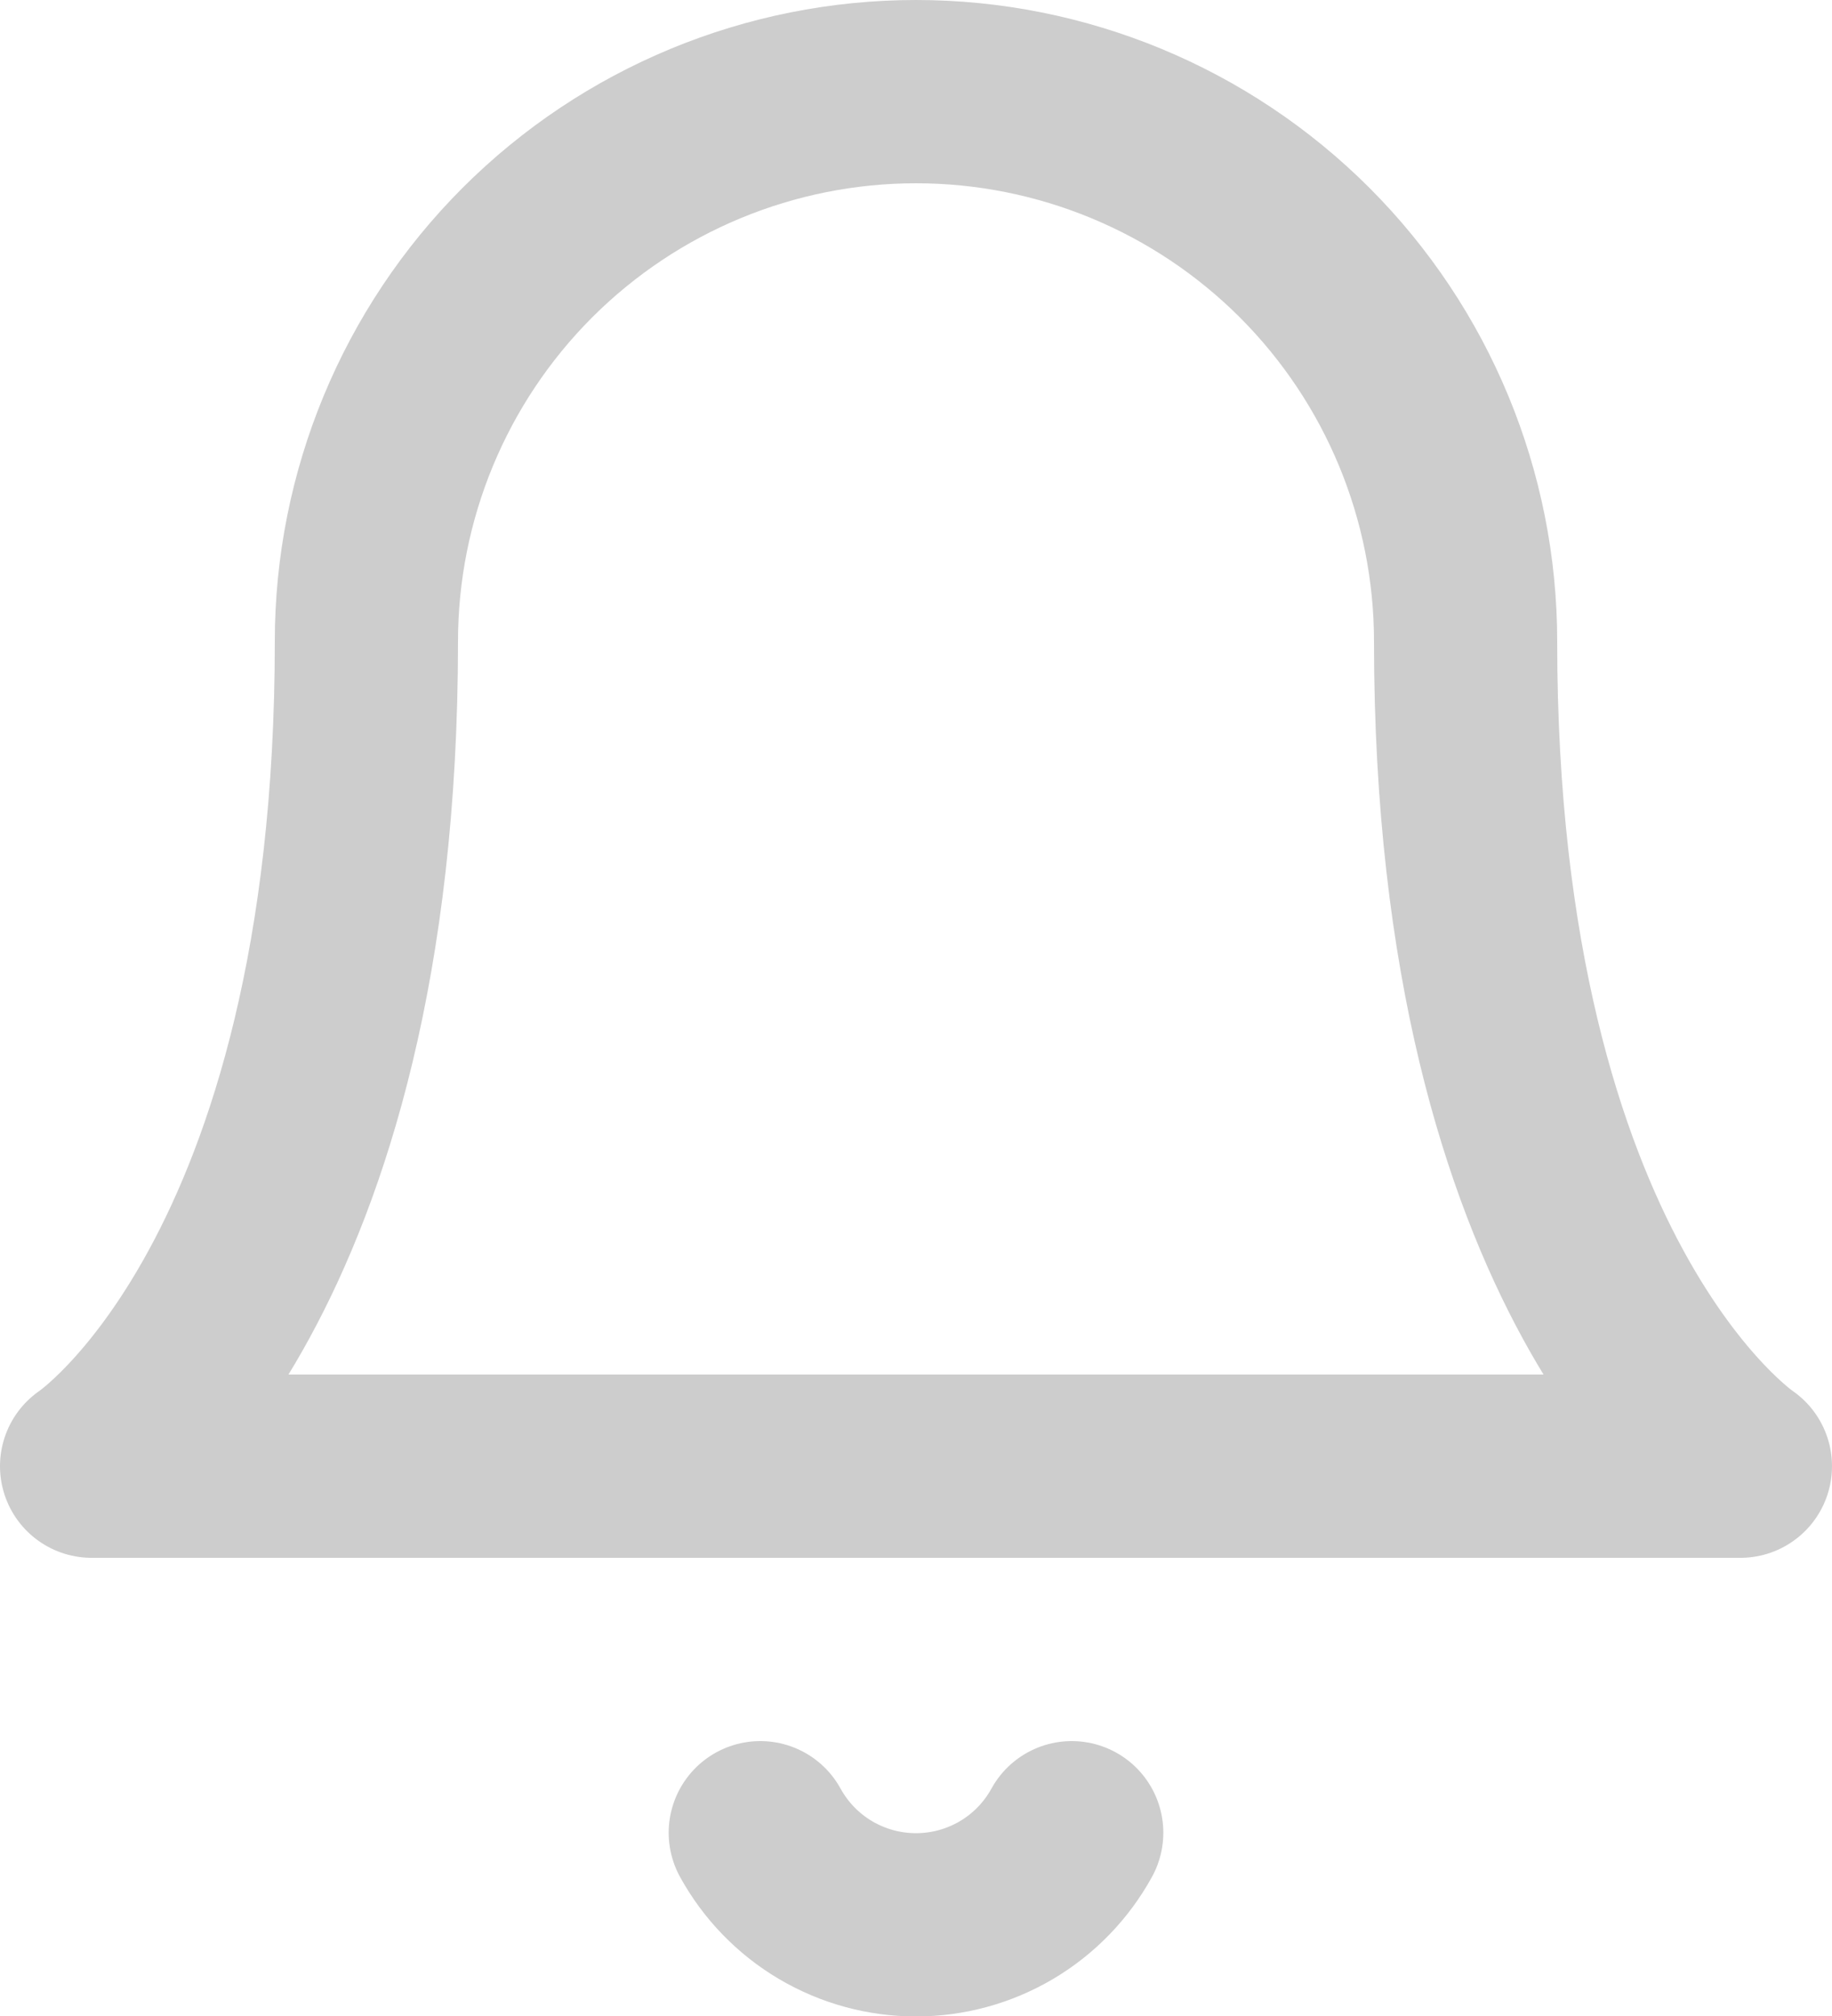 <svg width="20" height="22" viewBox="0 0 20 22" fill="none" xmlns="http://www.w3.org/2000/svg">
<path d="M8.3 20C8.467 20.304 8.713 20.558 9.012 20.735C9.312 20.912 9.653 21.005 10 21.005C10.347 21.005 10.688 20.912 10.988 20.735C11.287 20.558 11.533 20.304 11.7 20M4 7C4 5.409 4.632 3.883 5.757 2.757C6.883 1.632 8.409 1 10 1C11.591 1 13.117 1.632 14.243 2.757C15.368 3.883 16 5.409 16 7C16 14 19 16 19 16H1C1 16 4 14 4 7Z" stroke="#CDCDCD" stroke-width="2" stroke-linecap="round" stroke-linejoin="round"/>
</svg>
